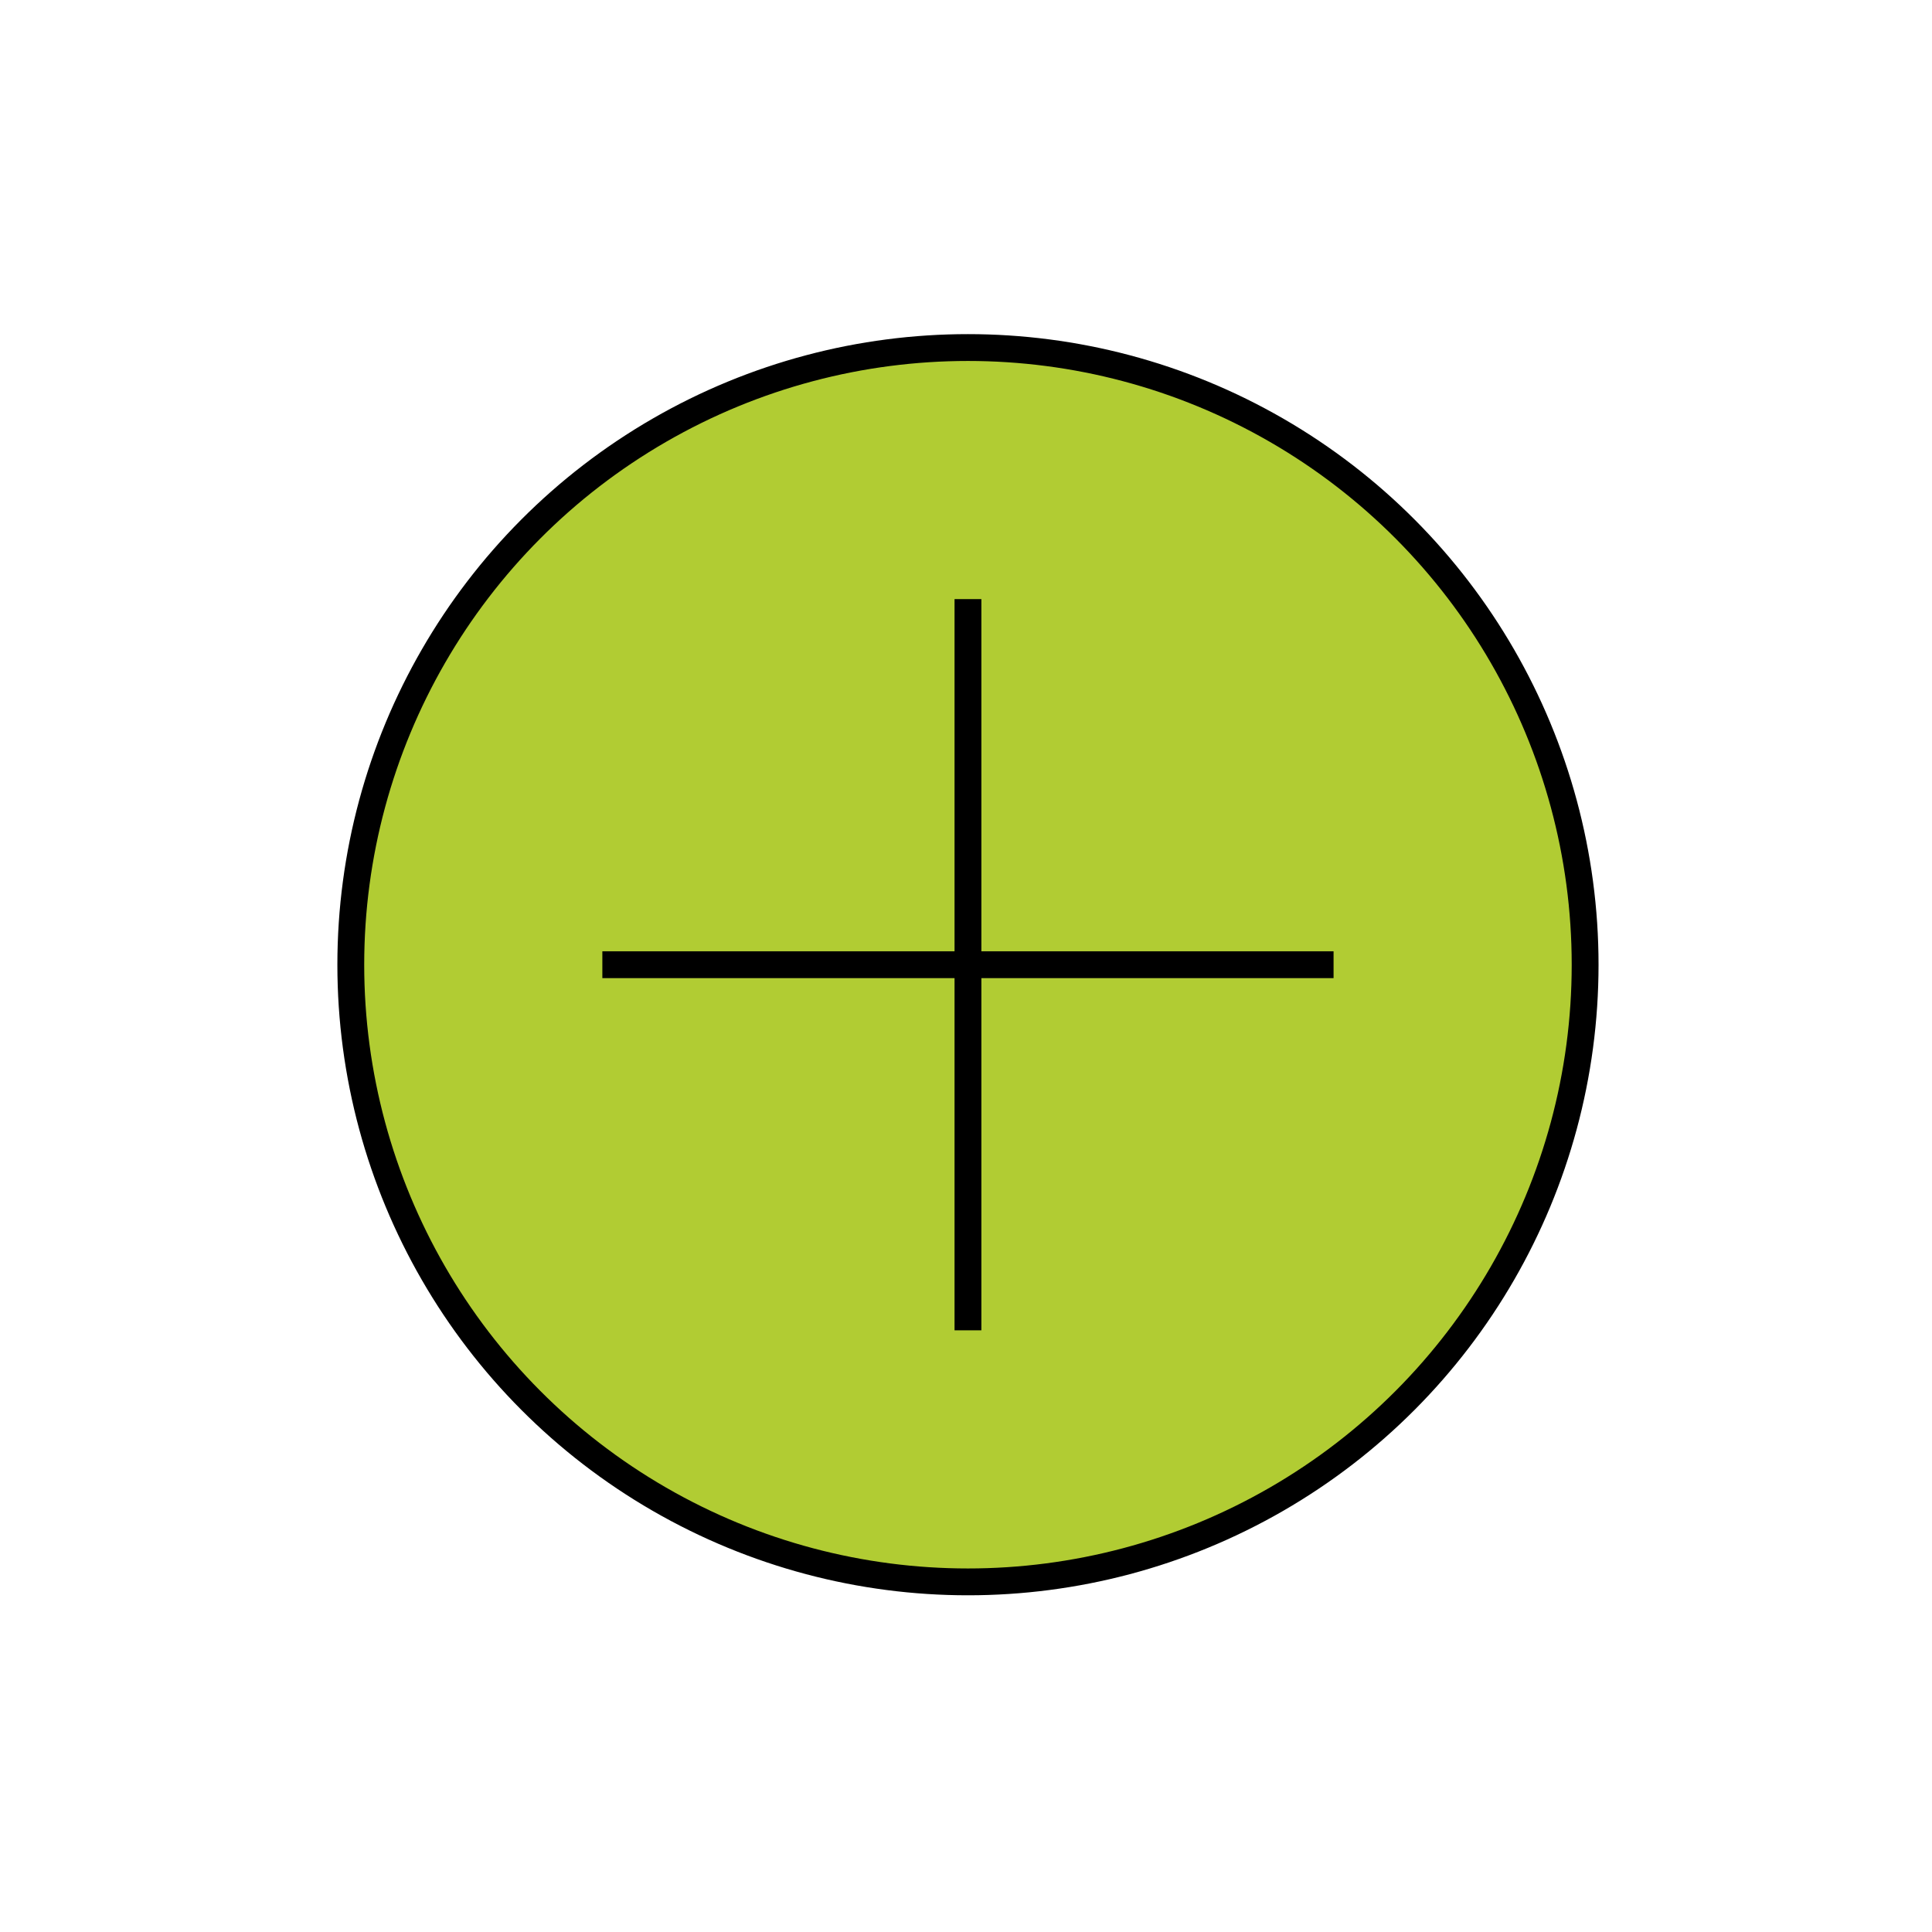 <svg id="emoji" viewBox="0 0 72 72" xmlns="http://www.w3.org/2000/svg" width="64" height="64">
  <g id="color">
    <circle cx="36.073" cy="35.952" r="22.77" fill="#B1CC33" stroke="none"/>
  </g>
  <g id="hair"/>
  <g id="skin"/>
  <g id="skin-shadow"/>
  <g id="line">
    <line x1="36.073" x2="36.073" y1="22.327" y2="49.577" fill="none" stroke="#000000" strokeLinecap="round" strokeLinejoin="round" strokeMiterlimit="10" strokeWidth="2"/>
    <line x1="49.698" x2="22.448" y1="35.952" y2="35.952" fill="none" stroke="#000000" strokeLinecap="round" strokeLinejoin="round" strokeMiterlimit="10" strokeWidth="2"/>
    <circle cx="36.073" cy="35.952" r="23" fill="none" stroke="#000000" strokeLinecap="round" strokeLinejoin="round" strokeMiterlimit="10" strokeWidth="2"/>
  </g>
</svg>
